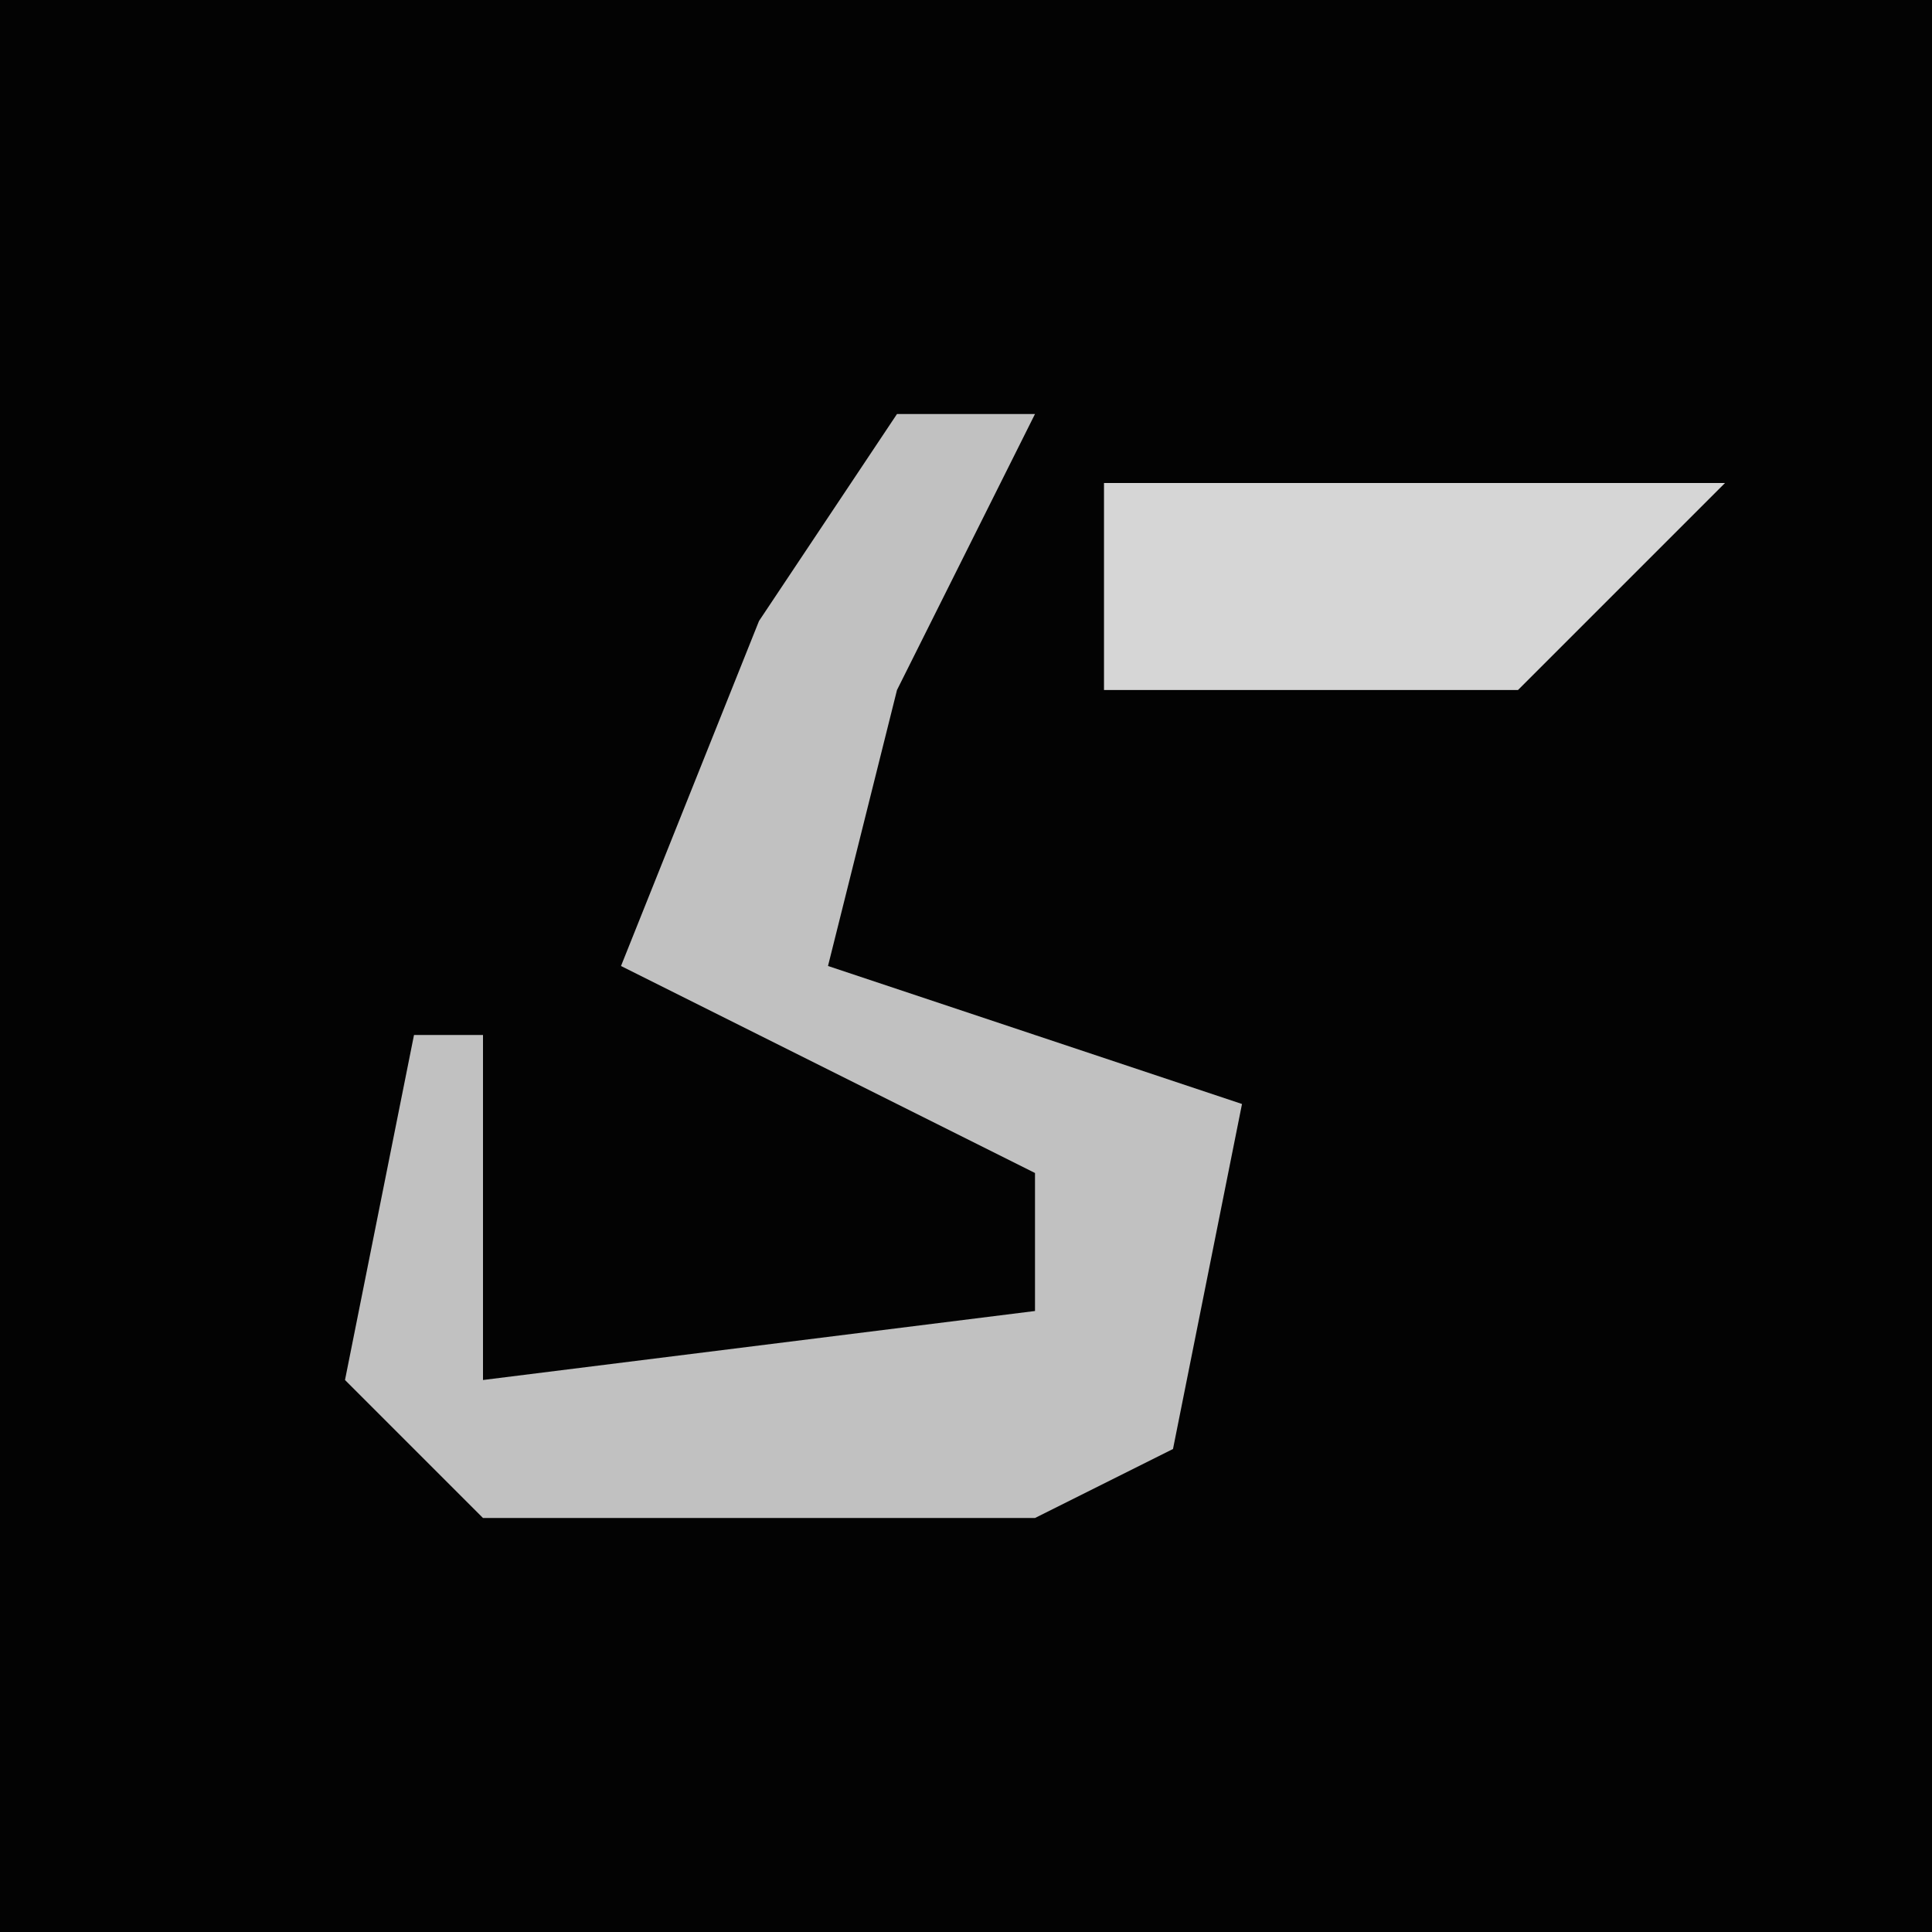 <?xml version="1.0" encoding="UTF-8"?>
<svg version="1.1" xmlns="http://www.w3.org/2000/svg" width="28" height="28">
<path d="M0,0 L28,0 L28,28 L0,28 Z " fill="#030303" transform="translate(0,0)"/>
<path d="M0,0 L2,0 L0,4 L-1,8 L5,10 L4,15 L2,16 L-6,16 L-8,14 L-7,9 L-6,9 L-6,14 L2,13 L2,11 L-4,8 L-2,3 Z " fill="#C1C1C1" transform="translate(13,6)"/>
<path d="M0,0 L9,0 L6,3 L0,3 Z " fill="#D6D6D6" transform="translate(16,7)"/>
</svg>
